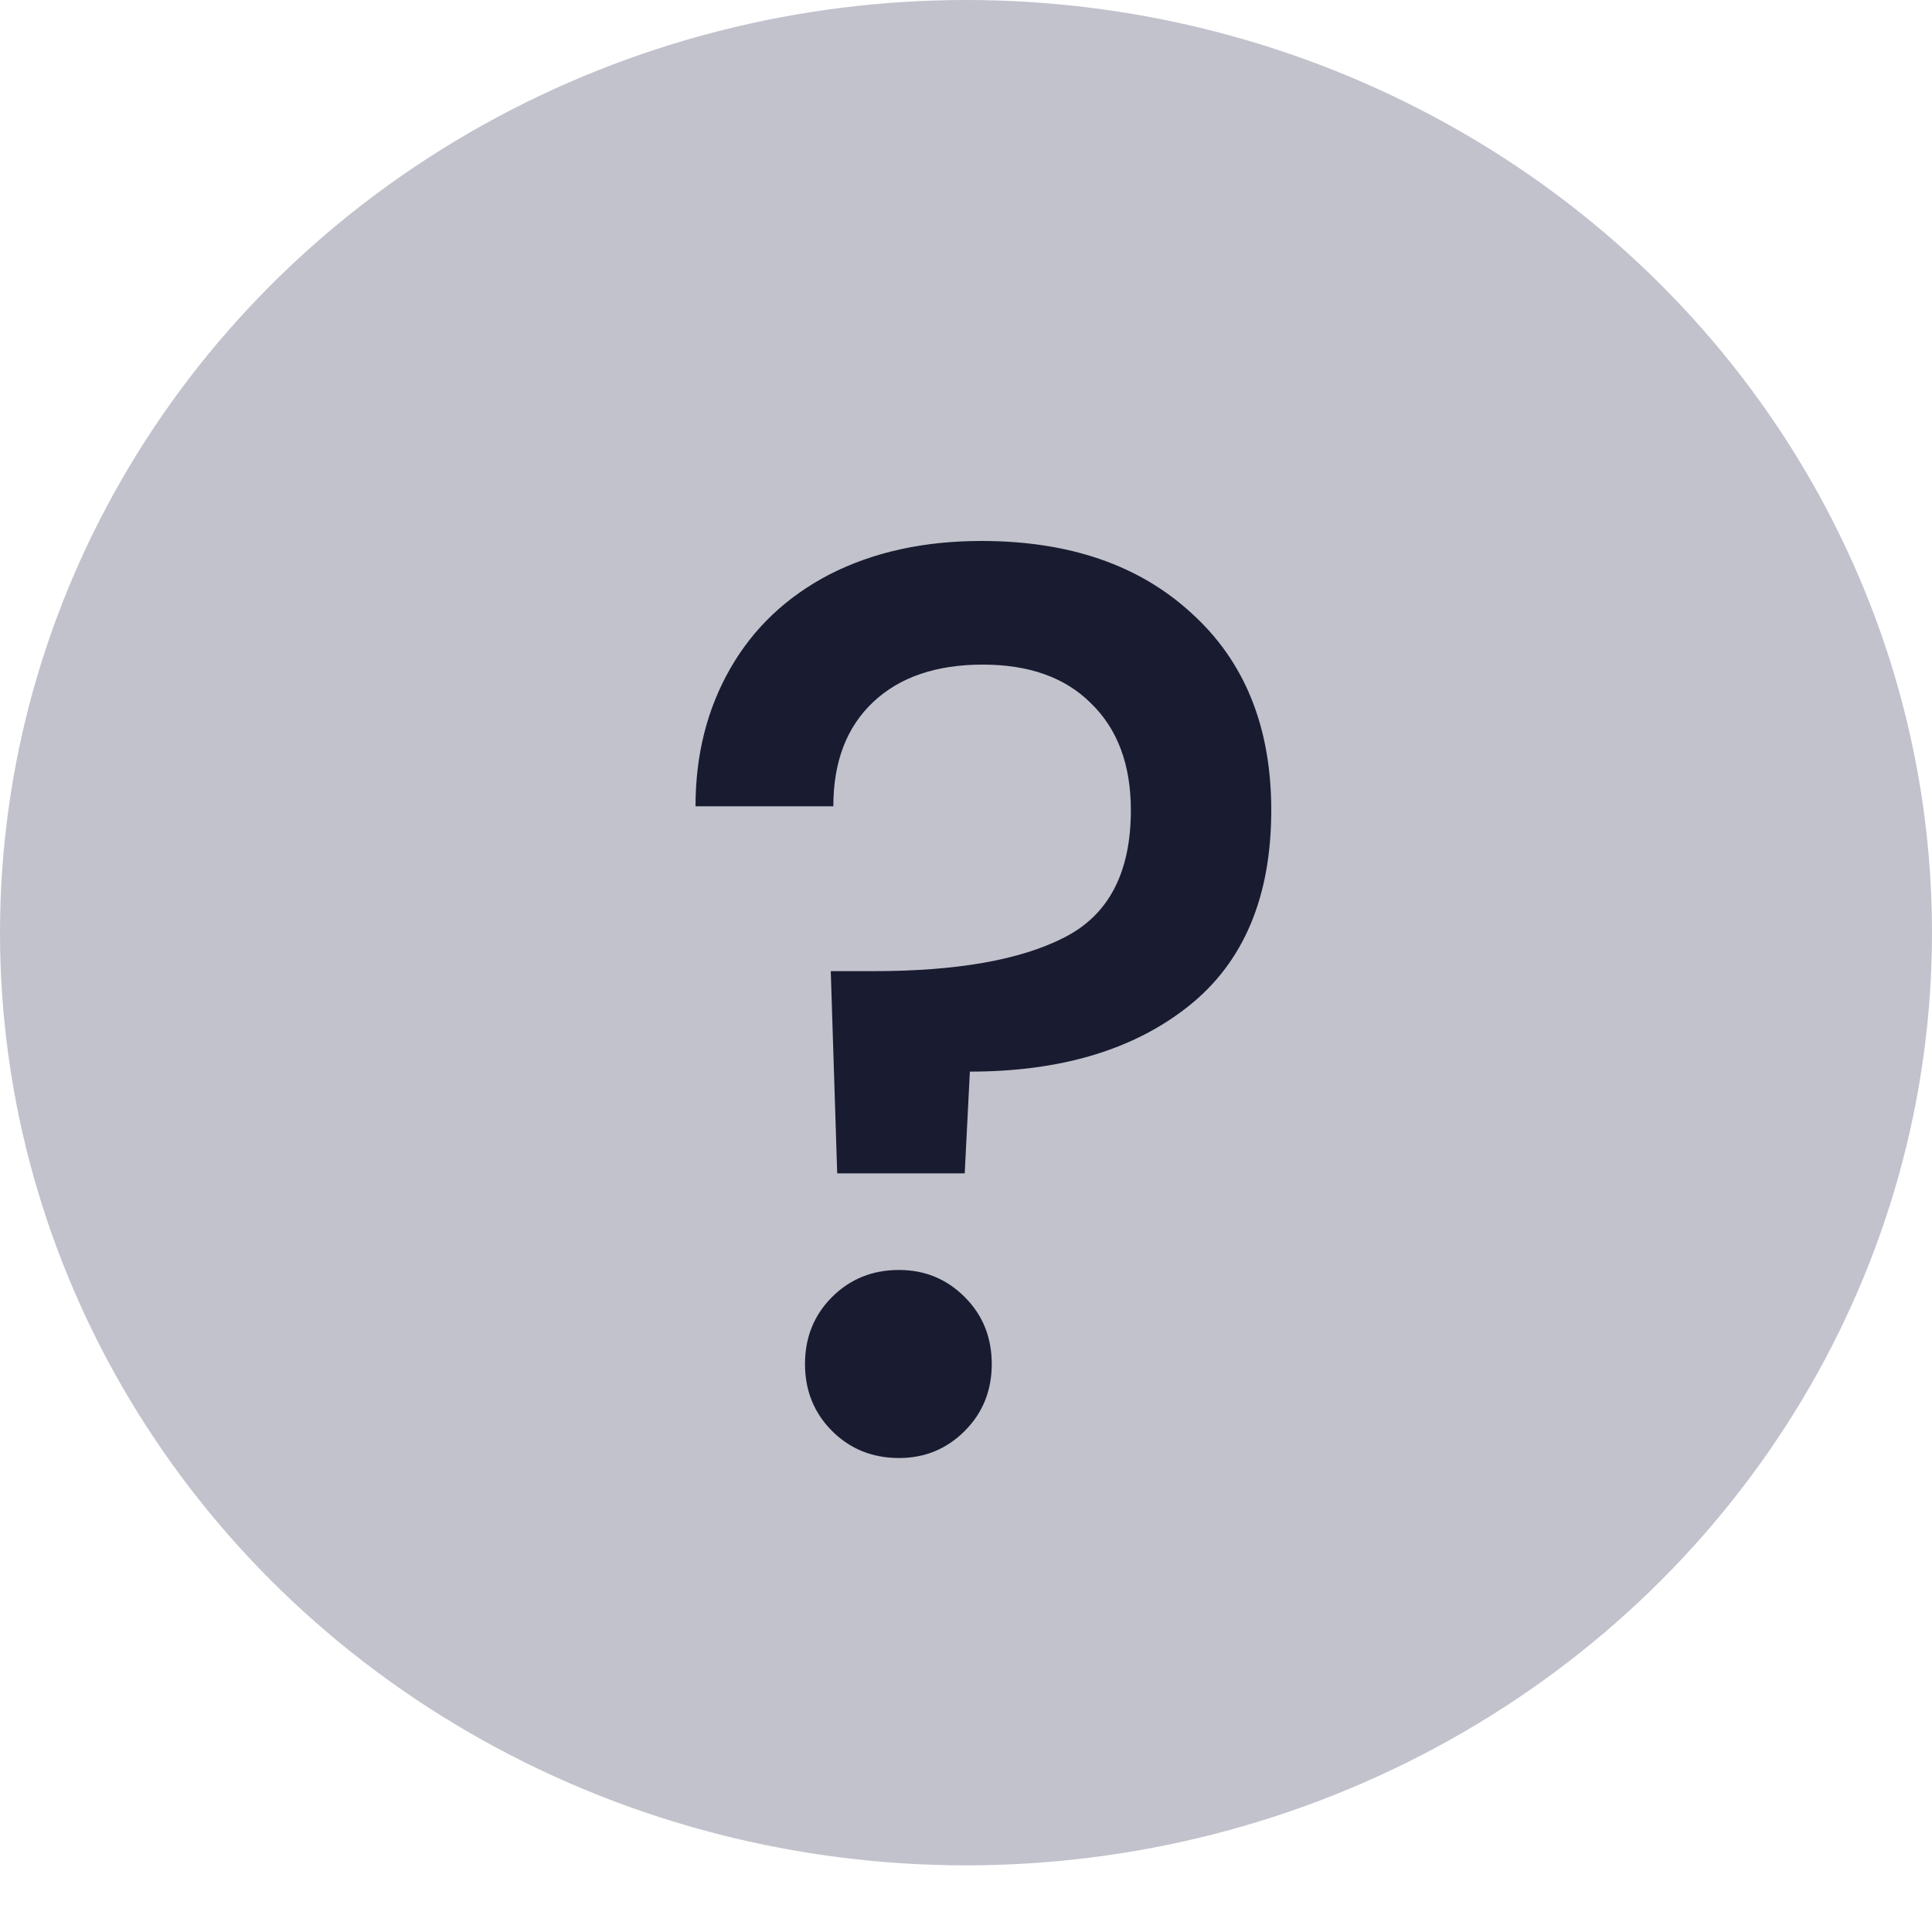 <svg width="12" height="12" viewBox="0 0 12 12" fill="none" xmlns="http://www.w3.org/2000/svg">
<ellipse cx="6" cy="5.793" rx="6" ry="5.793" fill="#C2C2CD"/>
<path d="M6.096 3.36C6.64 3.36 7.075 3.509 7.4 3.808C7.731 4.107 7.896 4.515 7.896 5.032C7.896 5.571 7.725 5.976 7.384 6.248C7.043 6.52 6.589 6.656 6.024 6.656L5.992 7.288H5.2L5.16 6.032H5.424C5.941 6.032 6.336 5.963 6.608 5.824C6.885 5.685 7.024 5.421 7.024 5.032C7.024 4.749 6.941 4.528 6.776 4.368C6.616 4.208 6.392 4.128 6.104 4.128C5.816 4.128 5.589 4.205 5.424 4.36C5.259 4.515 5.176 4.731 5.176 5.008H4.32C4.32 4.688 4.392 4.403 4.536 4.152C4.68 3.901 4.885 3.707 5.152 3.568C5.424 3.429 5.739 3.36 6.096 3.36ZM5.584 9.056C5.419 9.056 5.28 9 5.168 8.888C5.056 8.776 5 8.637 5 8.472C5 8.307 5.056 8.168 5.168 8.056C5.28 7.944 5.419 7.888 5.584 7.888C5.744 7.888 5.88 7.944 5.992 8.056C6.104 8.168 6.16 8.307 6.16 8.472C6.16 8.637 6.104 8.776 5.992 8.888C5.88 9 5.744 9.056 5.584 9.056Z" fill="#191C30"/>
</svg>
